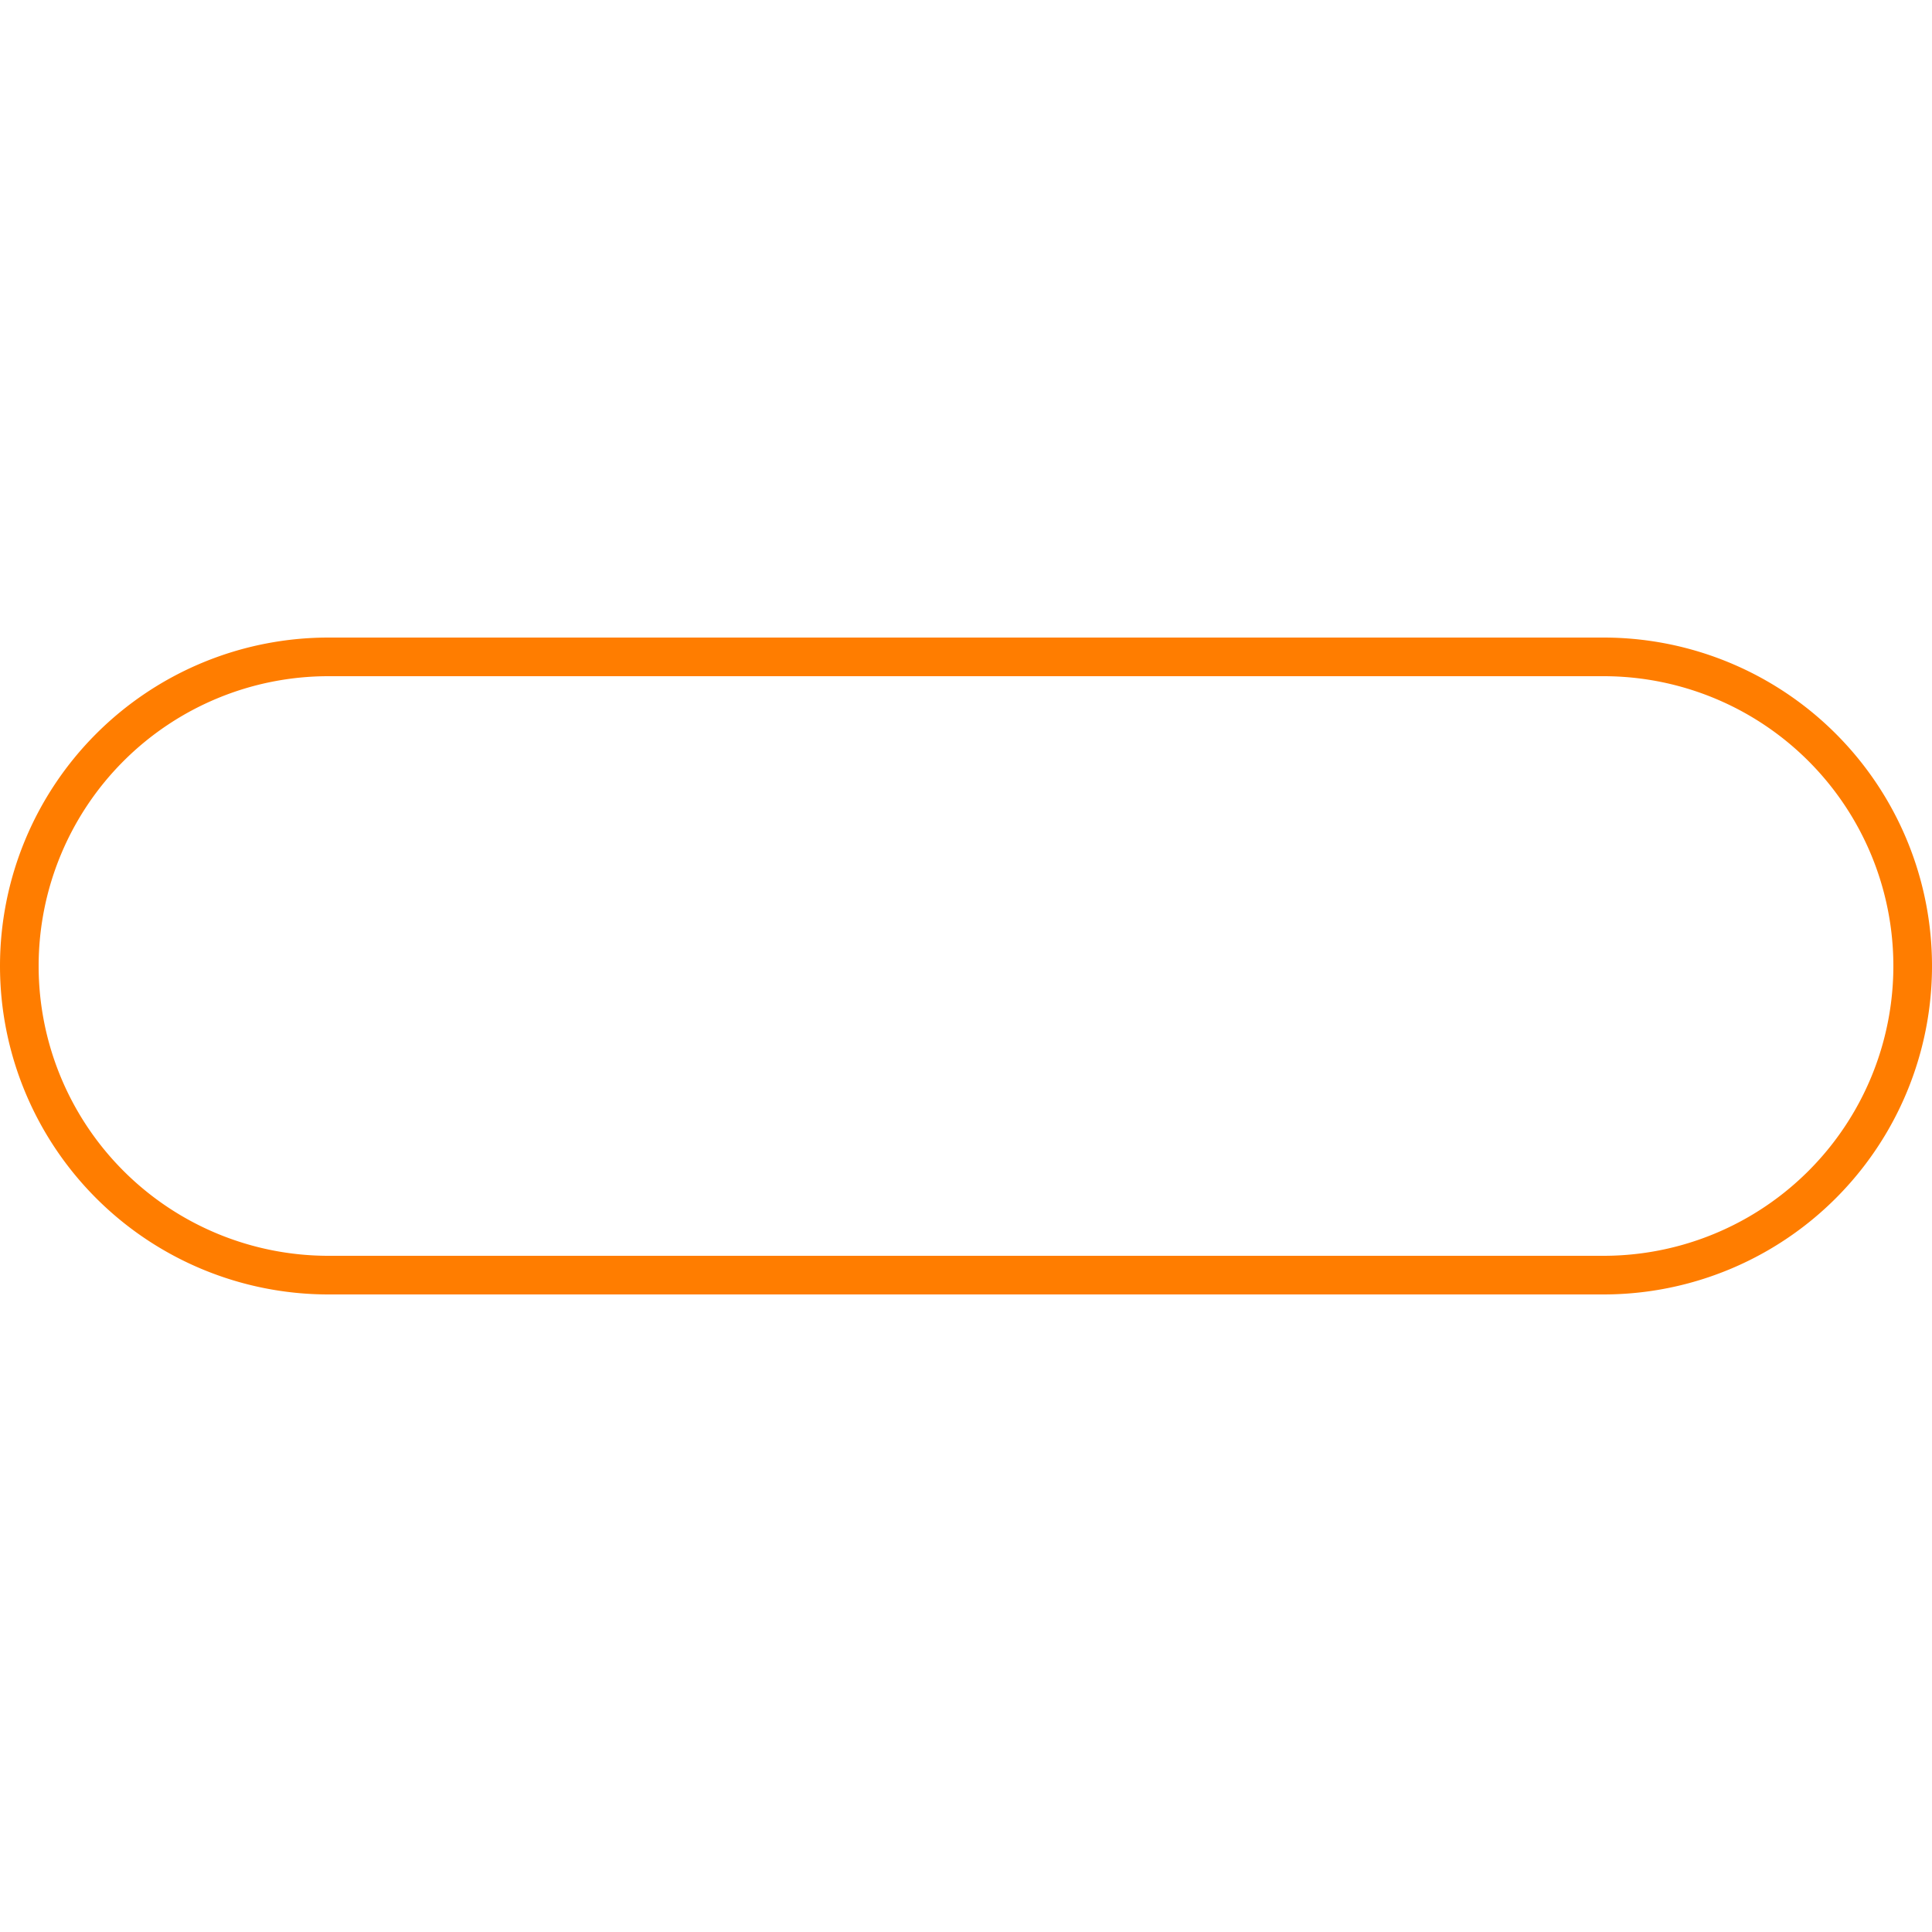<svg xmlns="http://www.w3.org/2000/svg" xmlns:xlink="http://www.w3.org/1999/xlink" style="margin:auto;background:none;display:block;" width="307px" height="307px" viewBox="0 0 100 100" preserveAspectRatio="xMidYMid">
    <defs>
        <clipPath id="progress-reyu121kxai-cp" x="0" y="0" width="100" height="100">
            <rect x="0" y="0" width="0" height="100">
                <animate attributeName="width" repeatCount="indefinite" dur="1s" values="0;100;100" keyTimes="0;0.5;1"></animate>
                <animate attributeName="x" repeatCount="indefinite" dur="1s" values="0;0;100" keyTimes="0;0.5;1"></animate>
            </rect>
        </clipPath>
    </defs>
    <path fill="none" stroke="#FF7D00" stroke-width="2" d="M17 34L83 34A16 16 0 0 1 99 50L99 50A16 16 0 0 1 83 66L17 66A16 16 0 0 1 1 50L1 50A16 16 0 0 1 17 34 Z"></path>
    <path fill="#15616D" clip-path="url(#progress-reyu121kxai-cp)" d="M17 39.1L83 39.1A10.9 10.9 0 0 1 93.9 50L93.9 50A10.9 10.9 0 0 1 83 60.9L17 60.9A10.9 10.9 0 0 1 6.1 50L6.1 50A10.9 10.9 0 0 1 17 39.1 Z"></path>
</svg>